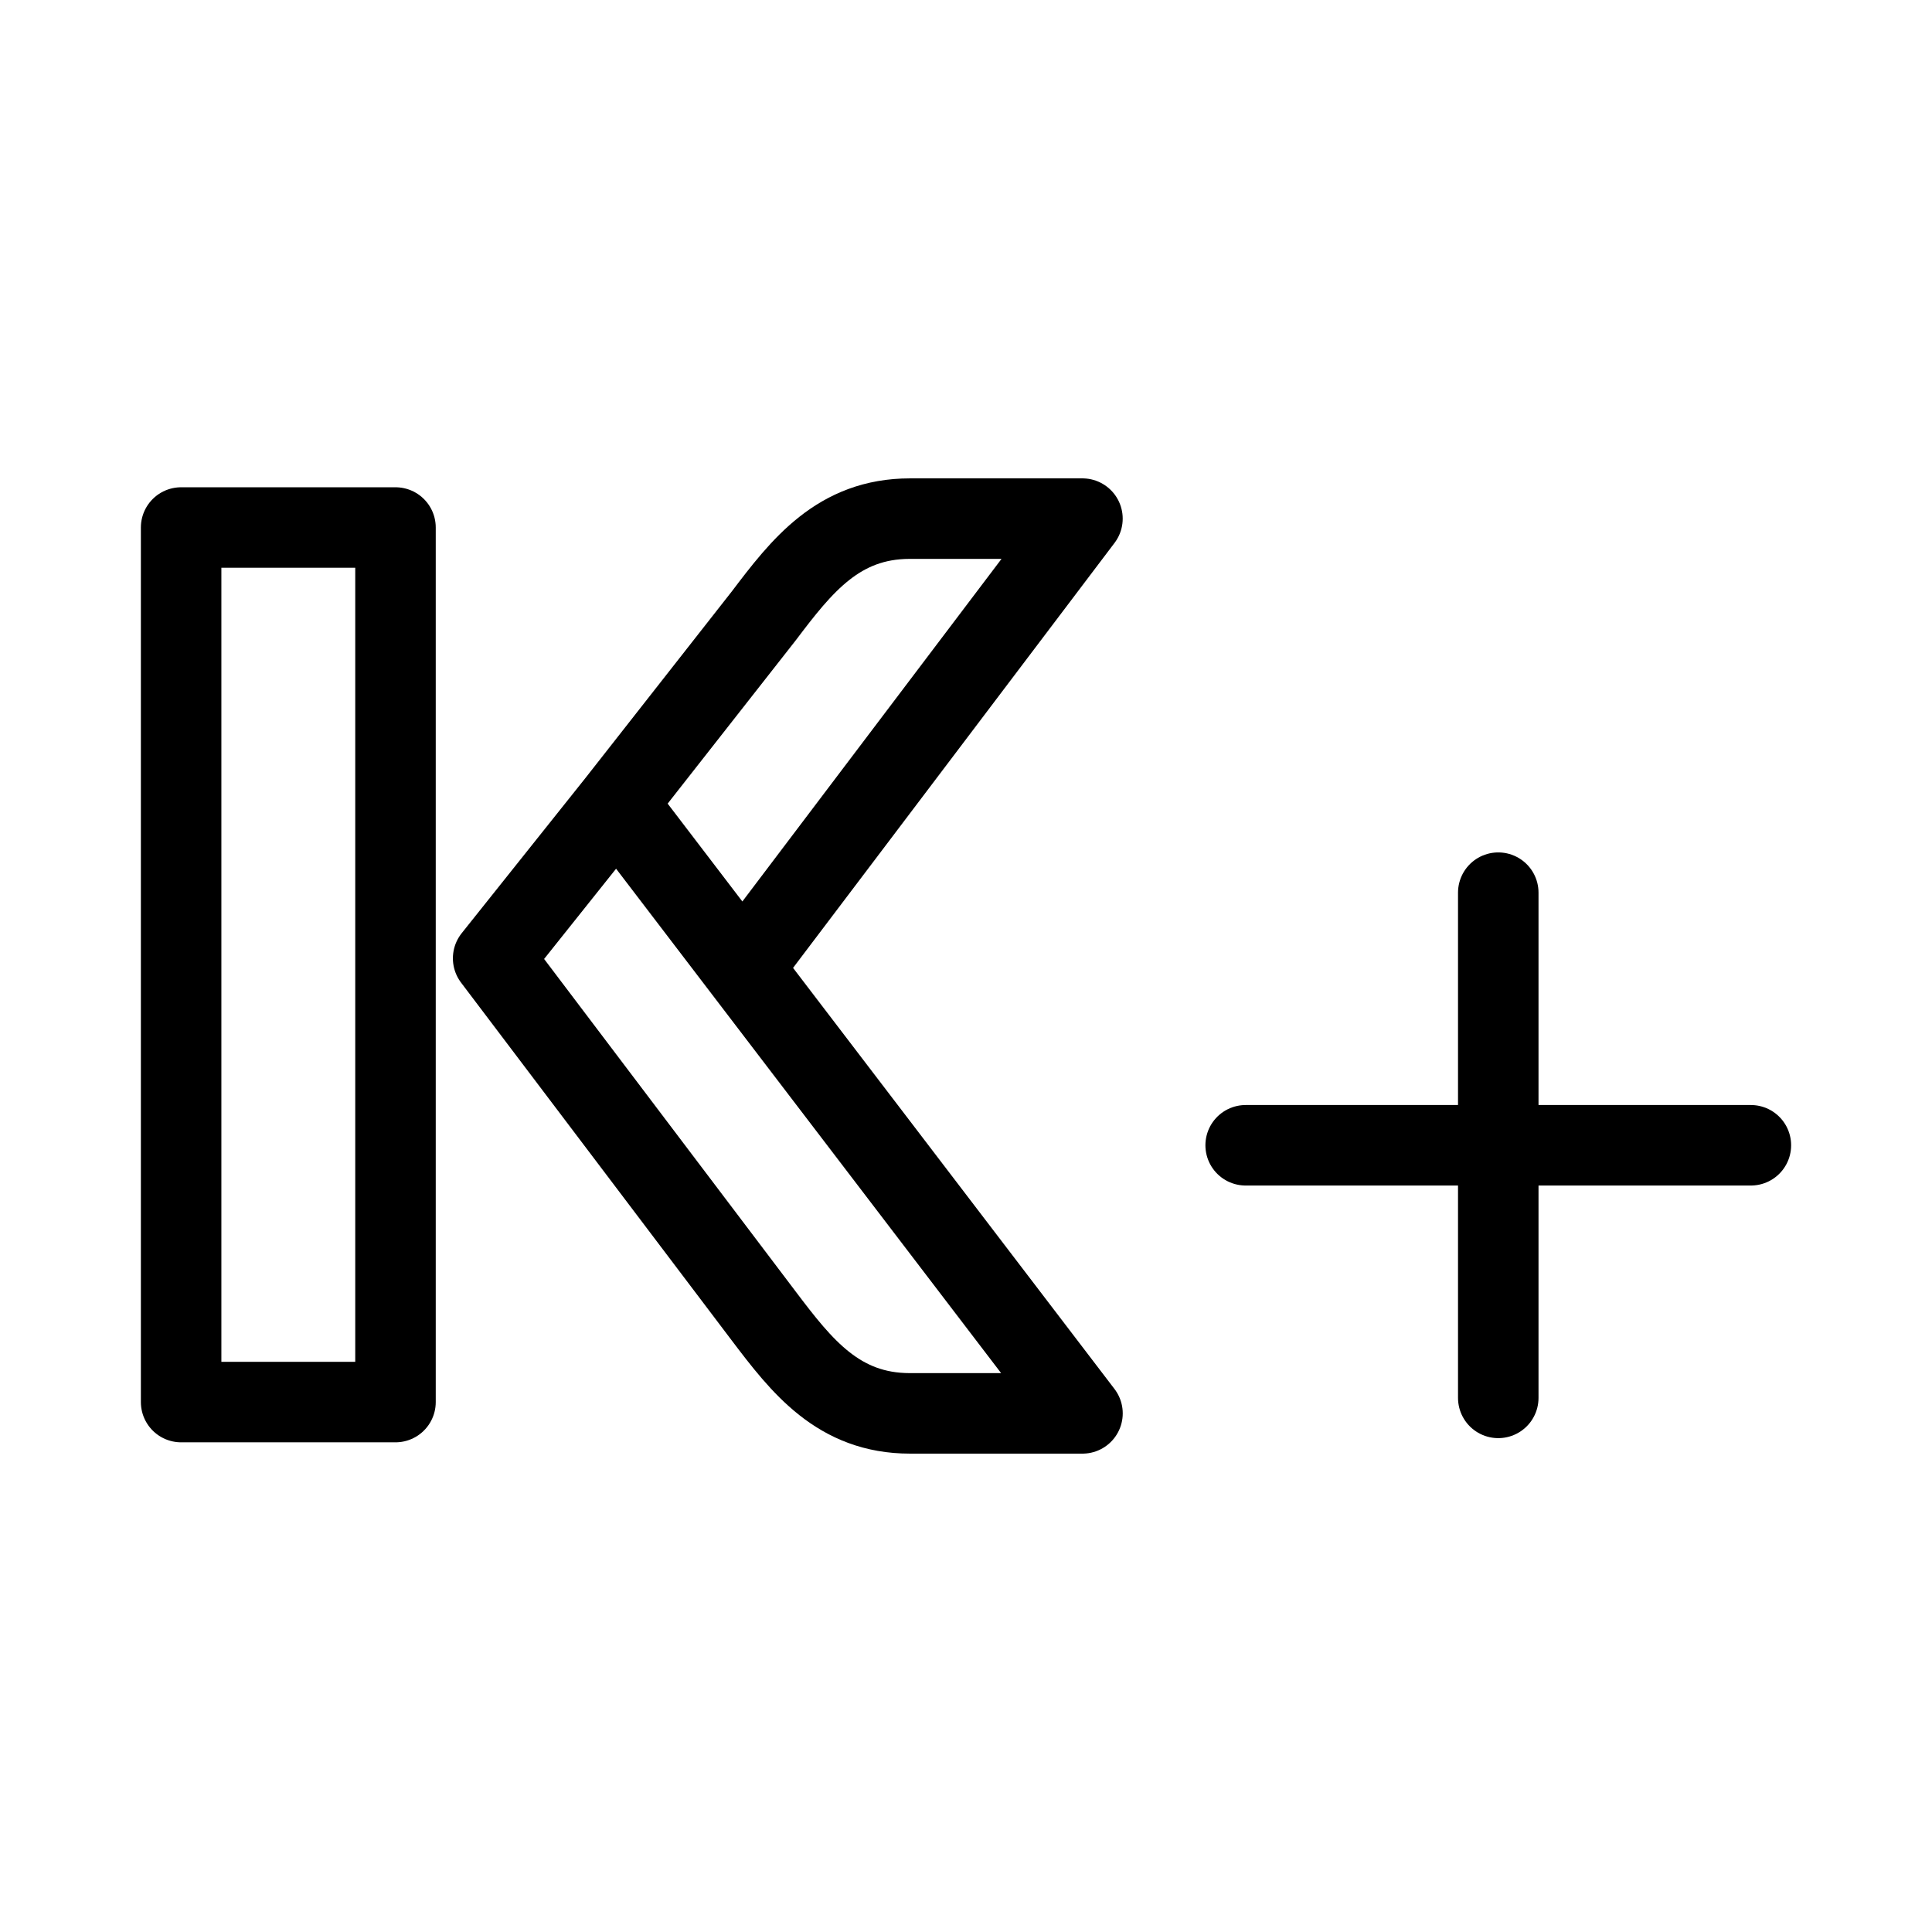 <?xml version="1.0" encoding="UTF-8"?><svg id="b" xmlns="http://www.w3.org/2000/svg" viewBox="0 0 48 48"><defs><style>.c{stroke-width:2px;fill:none;stroke:#000;stroke-linecap:round;stroke-linejoin:round;}</style></defs><g><rect class="c" x="4.5" y="13.106" width="5.326" height="21.728"/><path class="c" d="m15.324,19.958l11.57,15.157h-4.286c-1.776,0-2.69-1.172-3.631-2.416l-6.725-8.89,3.071-3.851,3.653-4.657c.941-1.244,1.855-2.416,3.631-2.416h4.286s-8.446,11.165-8.446,11.165"/></g><line class="c" x1="37.224" y1="22.178" x2="37.224" y2="34.73"/><line class="c" x1="30.948" y1="28.454" x2="43.5" y2="28.454"/></svg>